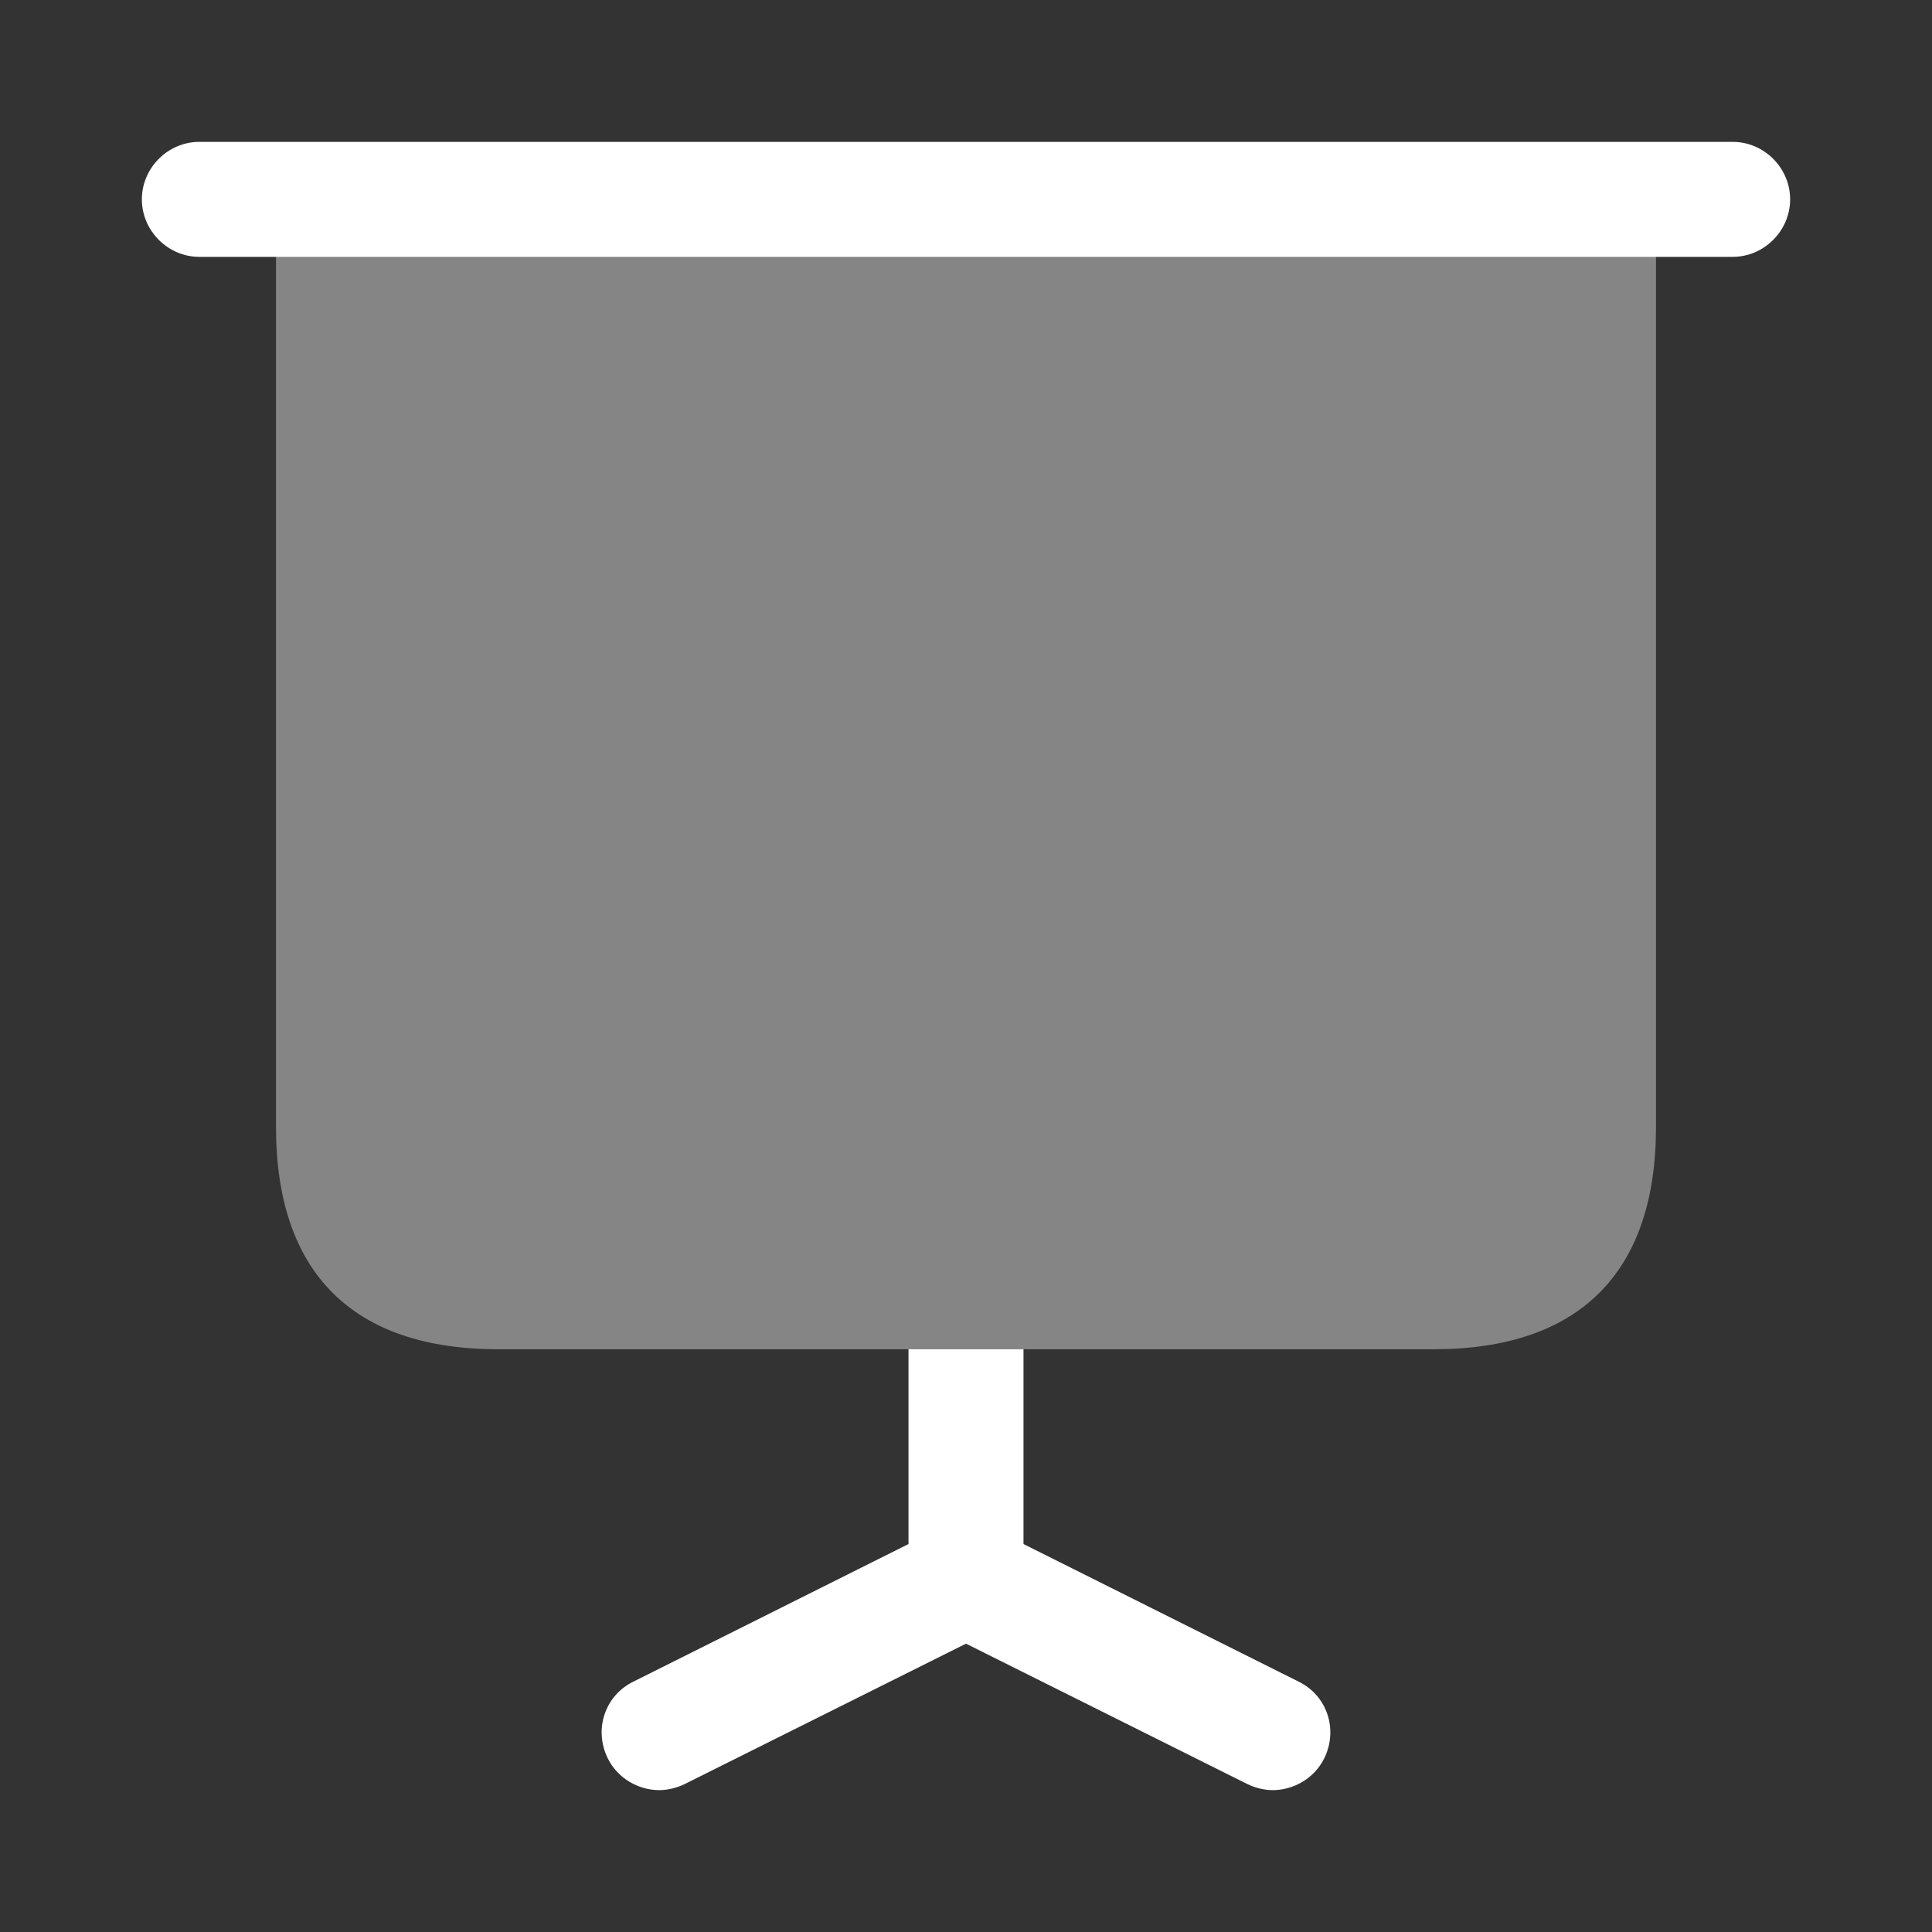 <svg width="21" height="21" viewBox="0 0 21 21" fill="none" xmlns="http://www.w3.org/2000/svg">
<rect x="0" y="0" width="21" height="21" fill="#333333" stroke="none"/>
<path opacity="0.4" d="M18 2.167V12.25C18 13.833 17.167 14.666 15.583 14.666H5.417C3.833 14.666 3 13.833 3 12.25V2.167H18Z" fill="white"/>
<path d="M18.833 2.792H2.167C1.825 2.792 1.542 2.508 1.542 2.167C1.542 1.825 1.825 1.542 2.167 1.542H18.833C19.175 1.542 19.458 1.825 19.458 2.167C19.458 2.508 19.175 2.792 18.833 2.792Z" fill="white"/>
<path d="M14.392 19.116C14.283 19.333 14.058 19.458 13.833 19.458C13.742 19.458 13.642 19.433 13.558 19.392L10.5 17.866L7.442 19.392C7.358 19.433 7.258 19.458 7.167 19.458C6.942 19.458 6.717 19.333 6.608 19.116C6.45 18.8 6.575 18.425 6.892 18.275L9.875 16.783V14.666H11.125V16.783L14.108 18.275C14.425 18.425 14.55 18.8 14.392 19.116Z" fill="white"/>
</svg>
